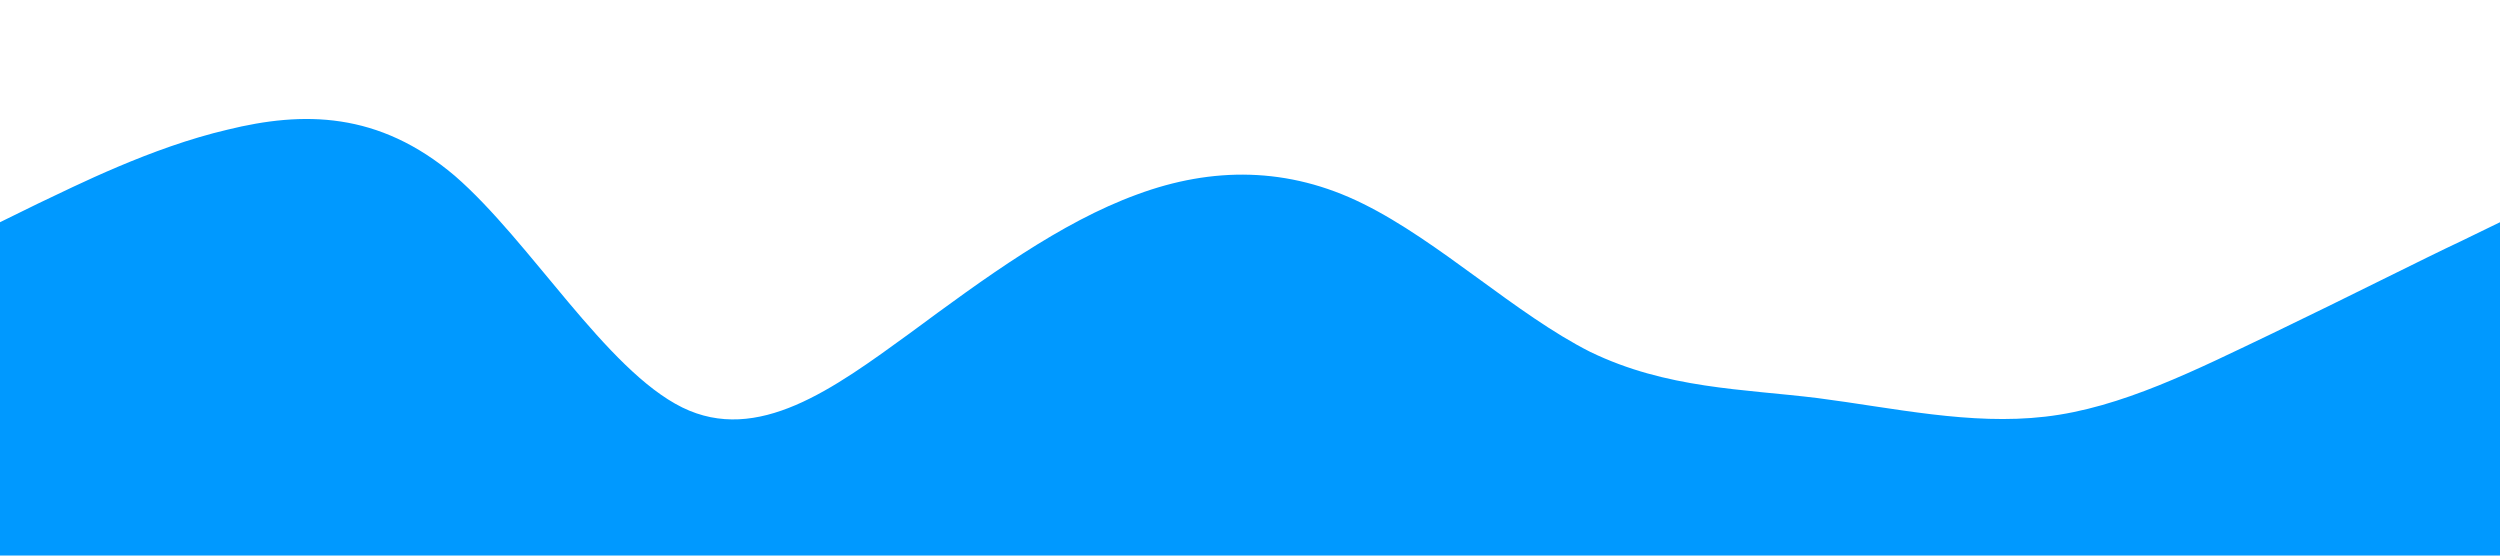 <?xml version="1.0" standalone="no"?><svg xmlns="http://www.w3.org/2000/svg" viewBox="0 0 1440 320"><path fill="#0099ff" fill-opacity="1" d="M0,128L21.8,117.3C43.6,107,87,85,131,74.7C174.5,64,218,64,262,101.3C305.5,139,349,213,393,234.7C436.4,256,480,224,524,192C567.3,160,611,128,655,112C698.2,96,742,96,785,117.3C829.1,139,873,181,916,202.7C960,224,1004,224,1047,229.3C1090.9,235,1135,245,1178,240C1221.8,235,1265,213,1309,192C1352.7,171,1396,149,1418,138.7L1440,128L1440,320L1418.2,320C1396.4,320,1353,320,1309,320C1265.5,320,1222,320,1178,320C1134.5,320,1091,320,1047,320C1003.6,320,960,320,916,320C872.7,320,829,320,785,320C741.8,320,698,320,655,320C610.9,320,567,320,524,320C480,320,436,320,393,320C349.1,320,305,320,262,320C218.2,320,175,320,131,320C87.3,320,44,320,22,320L0,320Z"></path></svg>